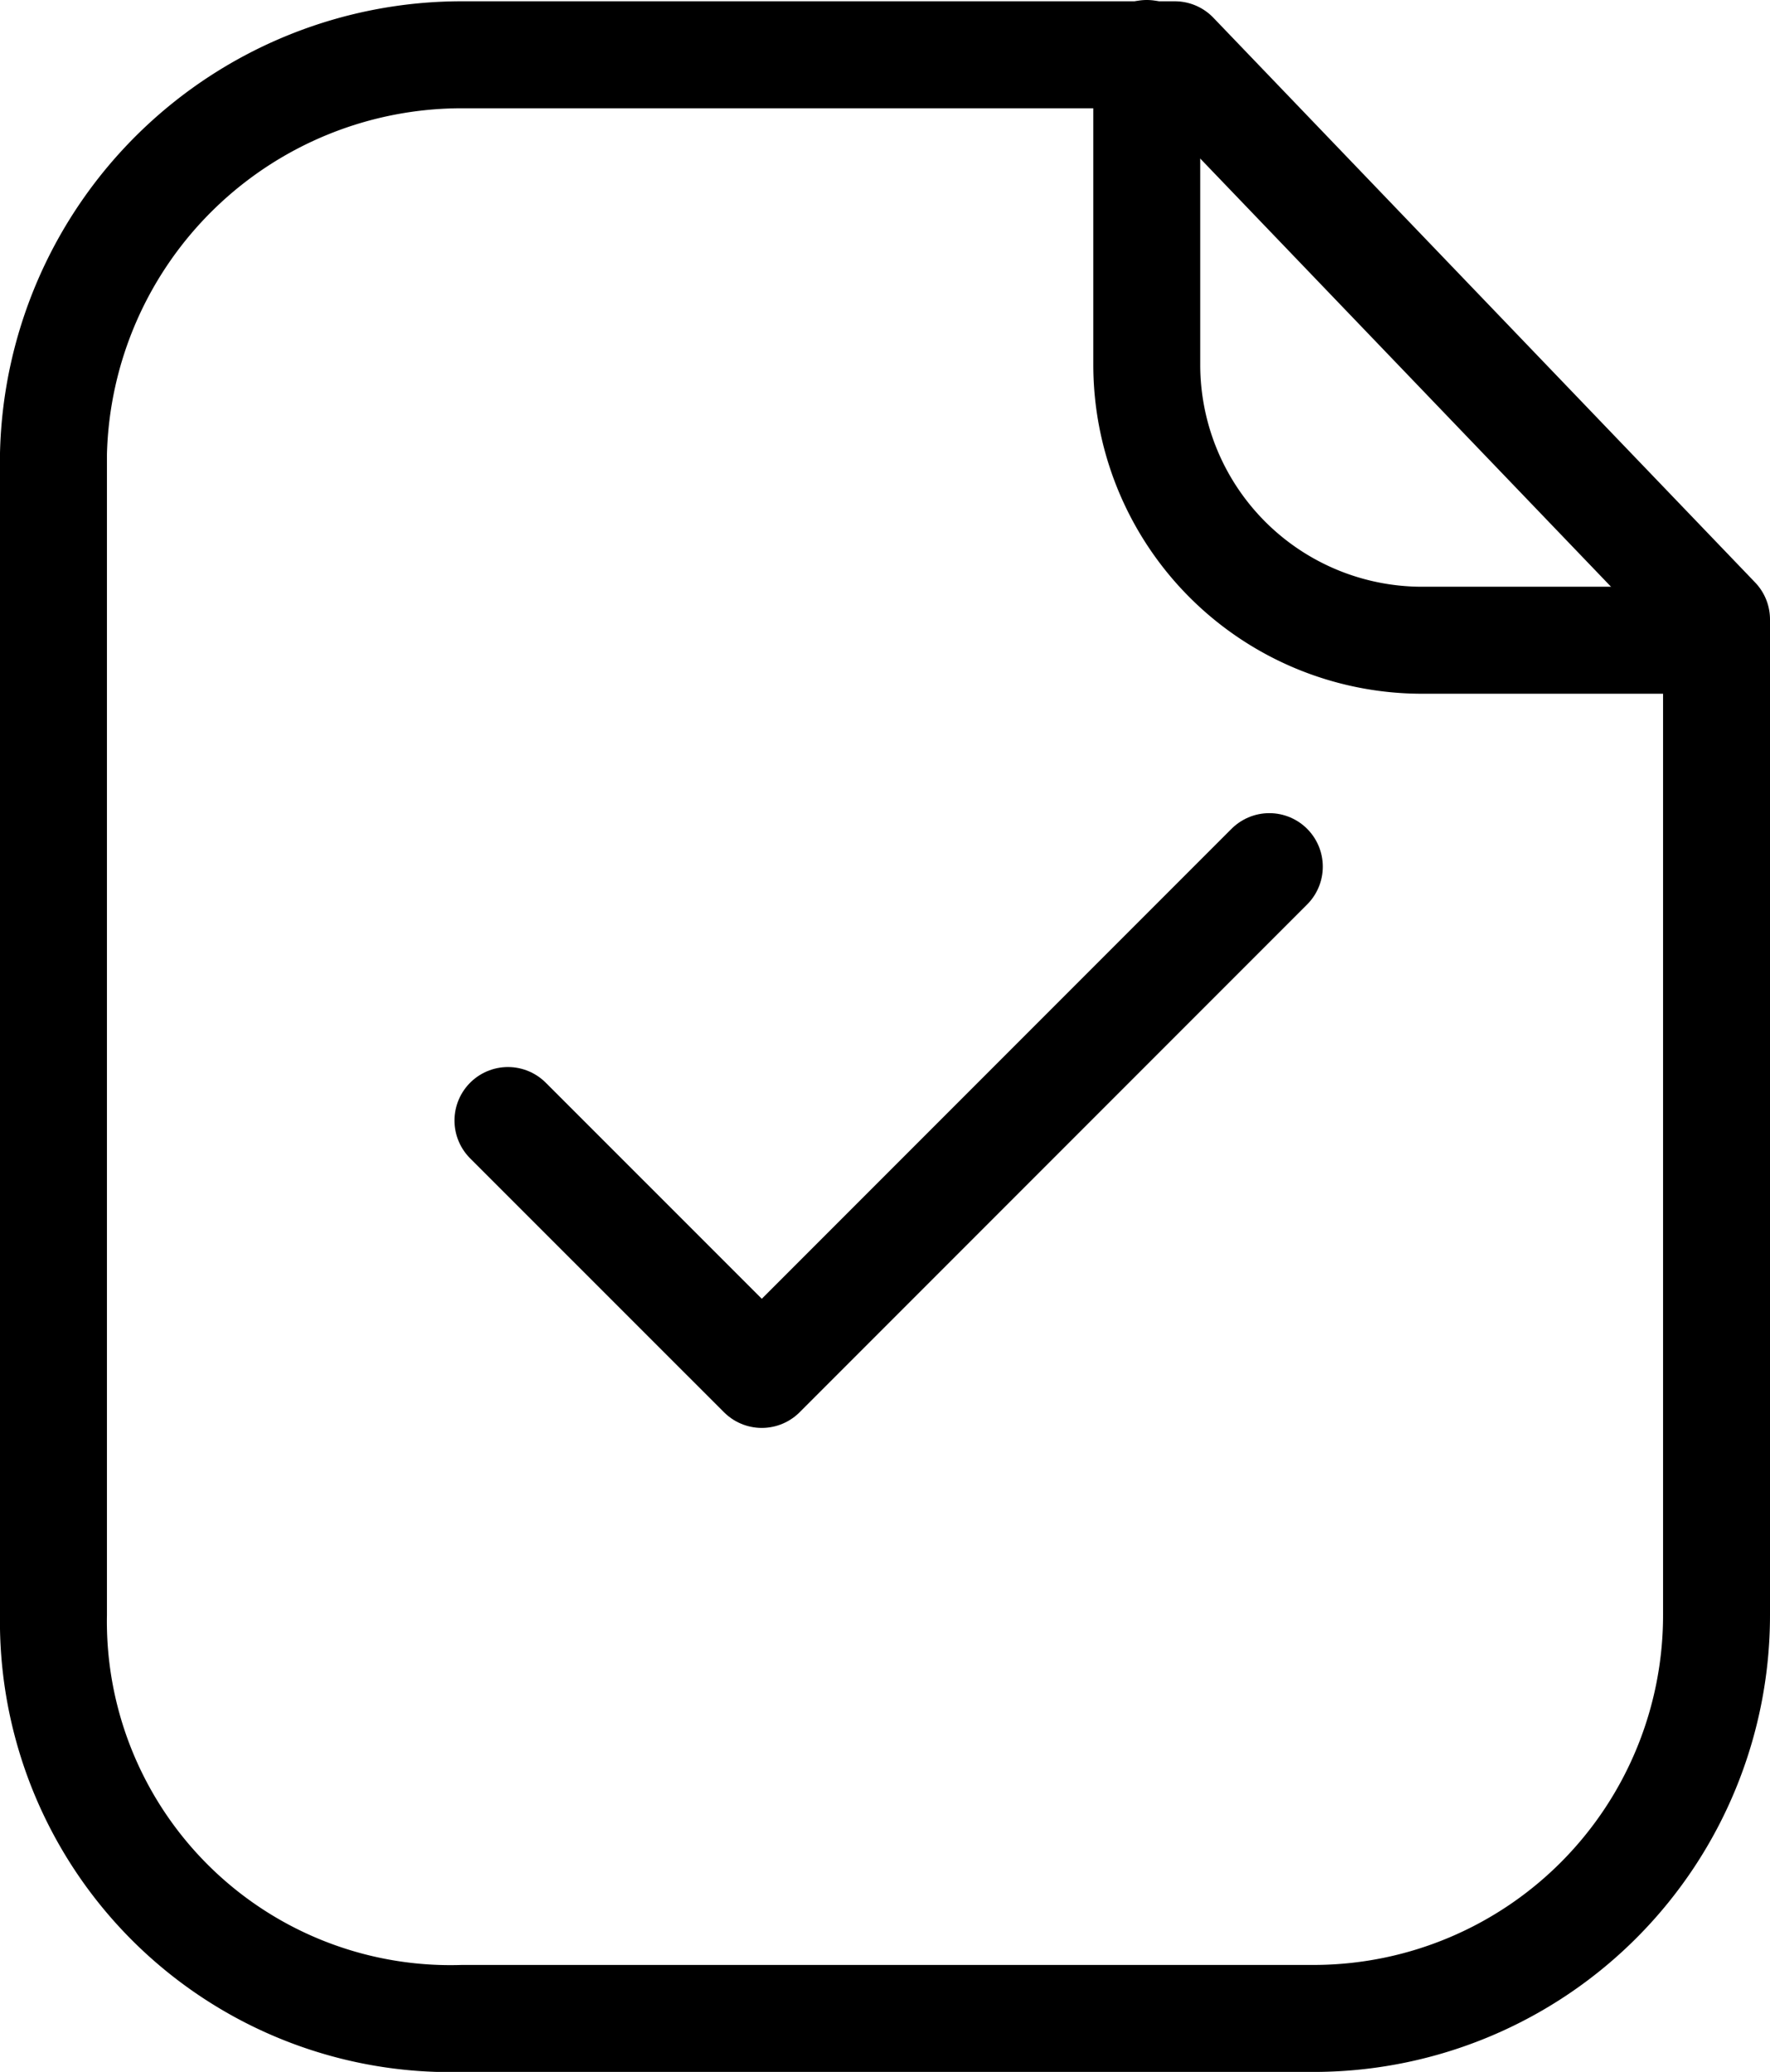 <svg xmlns="http://www.w3.org/2000/svg" width="16.552" height="19.365" viewBox="0 0 16.552 19.365">
  <g id="Group_11489" data-name="Group 11489" transform="translate(-320.75 -617.154)">
    <path id="Stroke_1" data-name="Stroke 1" d="M10.486,0H3.834A3.82,3.82,0,0,0,0,3.729V14.578a3.713,3.713,0,0,0,3.834,3.775h7.988a3.769,3.769,0,0,0,3.73-3.775v-9.3Z" transform="translate(321.25 617.666)" fill="none" stroke="#000" stroke-linecap="round" stroke-linejoin="round" stroke-miterlimit="10" stroke-width="1"/>
    <path id="Stroke_3" data-name="Stroke 3" d="M0,0V2.909A2.575,2.575,0,0,0,2.569,5.484c1.316,0,2.663,0,2.754,0" transform="translate(331.474 617.654)" fill="none" stroke="#000" stroke-linecap="round" stroke-linejoin="round" stroke-miterlimit="10" stroke-width="1"/>
    <path id="Stroke_3-2" data-name="Stroke 3" d="M0,2.373,2.374,4.746,7.12,0" transform="translate(325.5 625.254)" fill="none" stroke="#000" stroke-linecap="round" stroke-linejoin="round" stroke-miterlimit="10" stroke-width="1"/>
  </g>
</svg>
